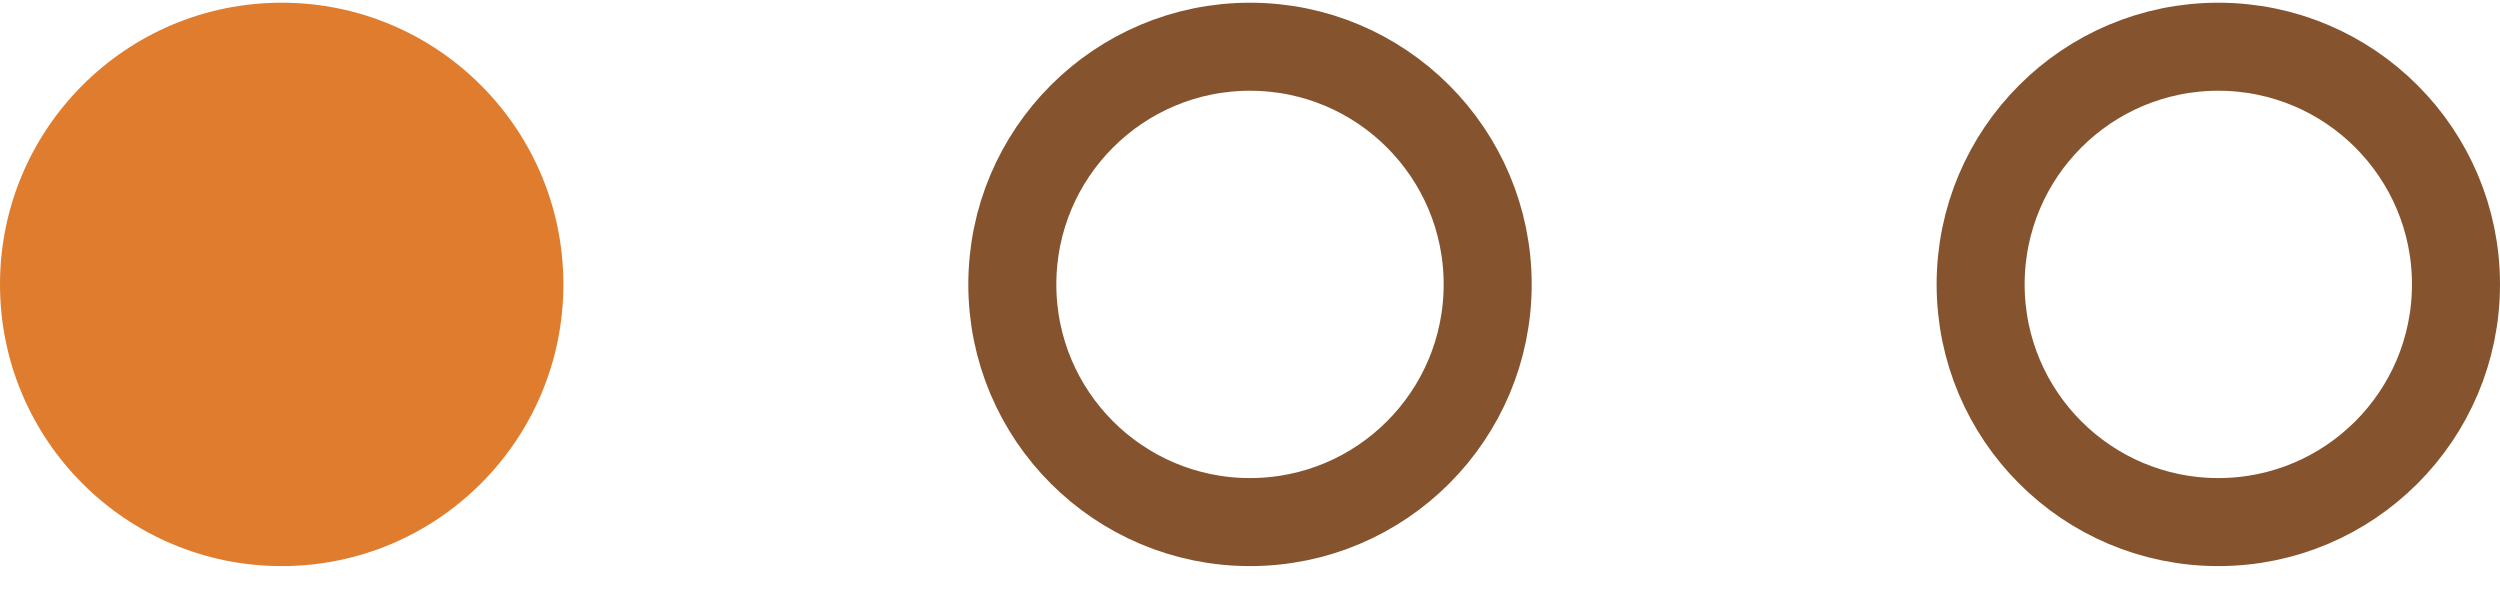 <svg width="71" height="17" viewBox="0 0 71 17" fill="none" xmlns="http://www.w3.org/2000/svg">
<circle cx="35.5" cy="8.077" r="6.75" stroke="#85542E" stroke-width="2.5"/>
<circle cx="8" cy="8.077" r="8" fill="#E07C2D"/>
<circle cx="63" cy="8.077" r="6.75" stroke="#85542E" stroke-width="2.5"/>
</svg>
